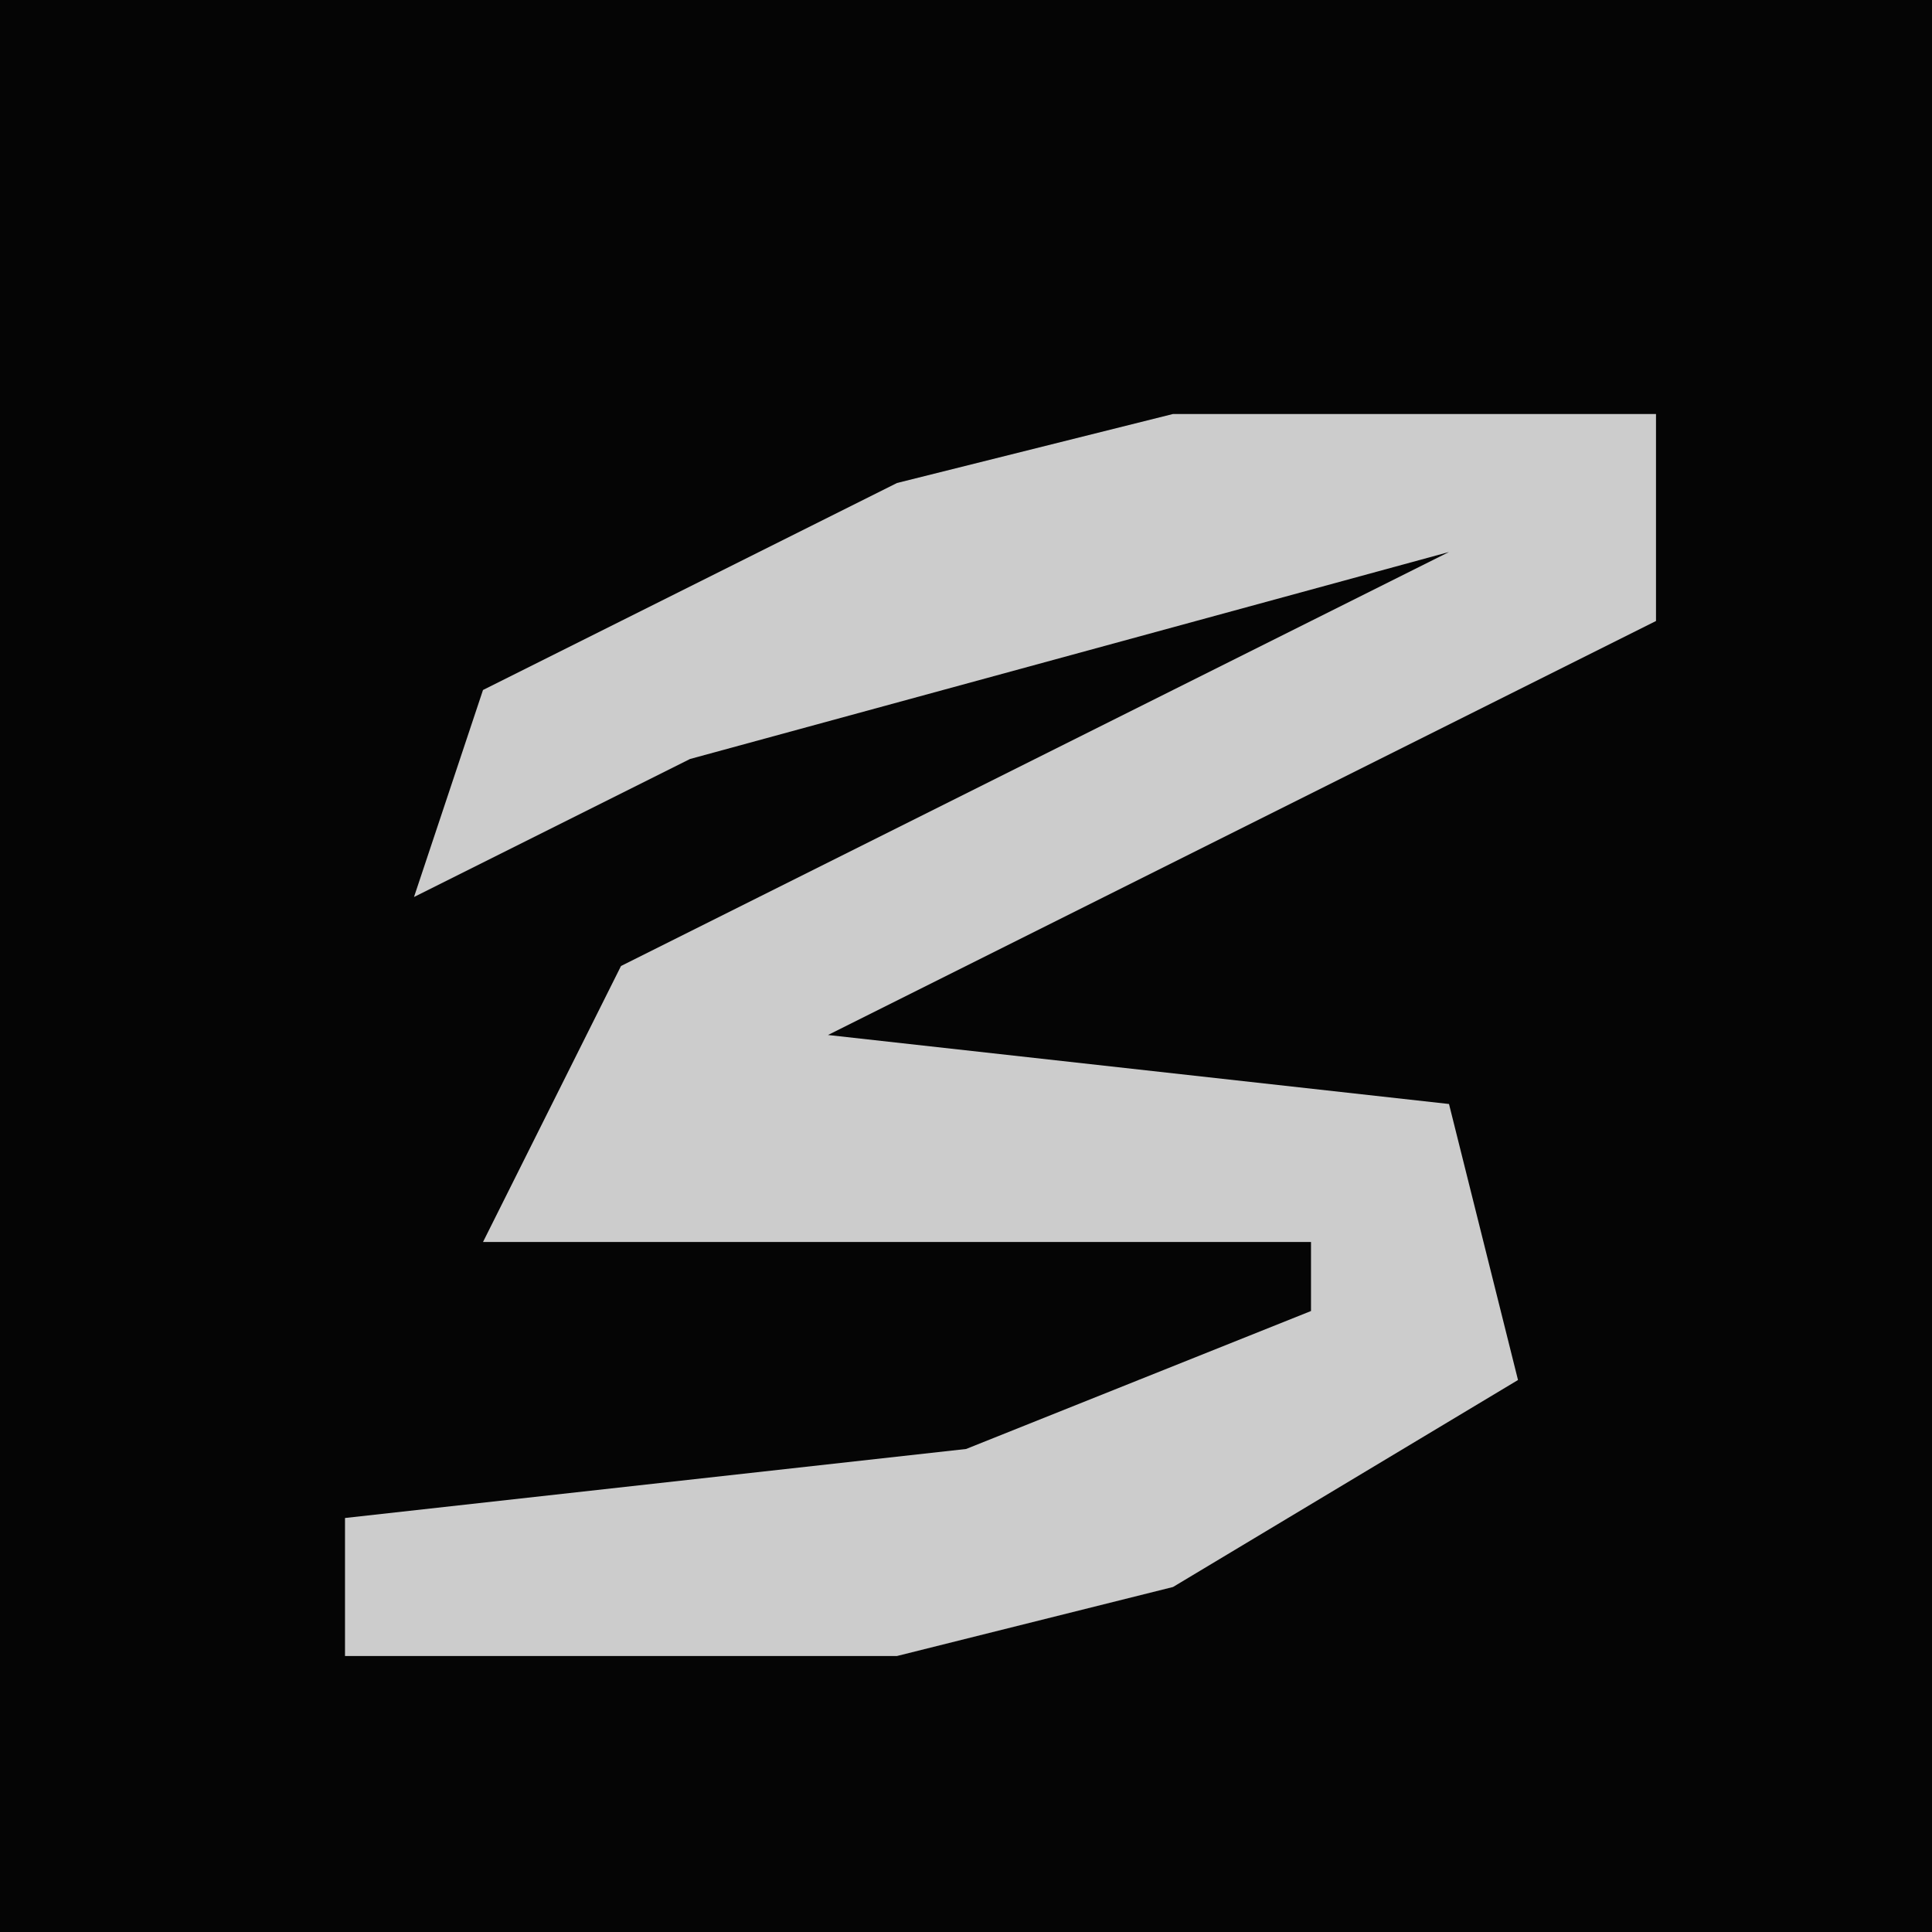 <?xml version="1.0" encoding="UTF-8"?>
<svg version="1.1" xmlns="http://www.w3.org/2000/svg" width="28" height="28">
<path d="M0,0 L28,0 L28,28 L0,28 Z " fill="#050505" transform="translate(0,0)"/>
<path d="M0,0 L7,0 L7,3 L-5,9 L4,10 L5,14 L0,17 L-4,18 L-12,18 L-12,16 L-3,15 L2,13 L2,12 L-10,12 L-8,8 L4,2 L-7,5 L-11,7 L-10,4 L-4,1 Z " fill="#CCCCCC" transform="translate(17,6)"/>
</svg>
